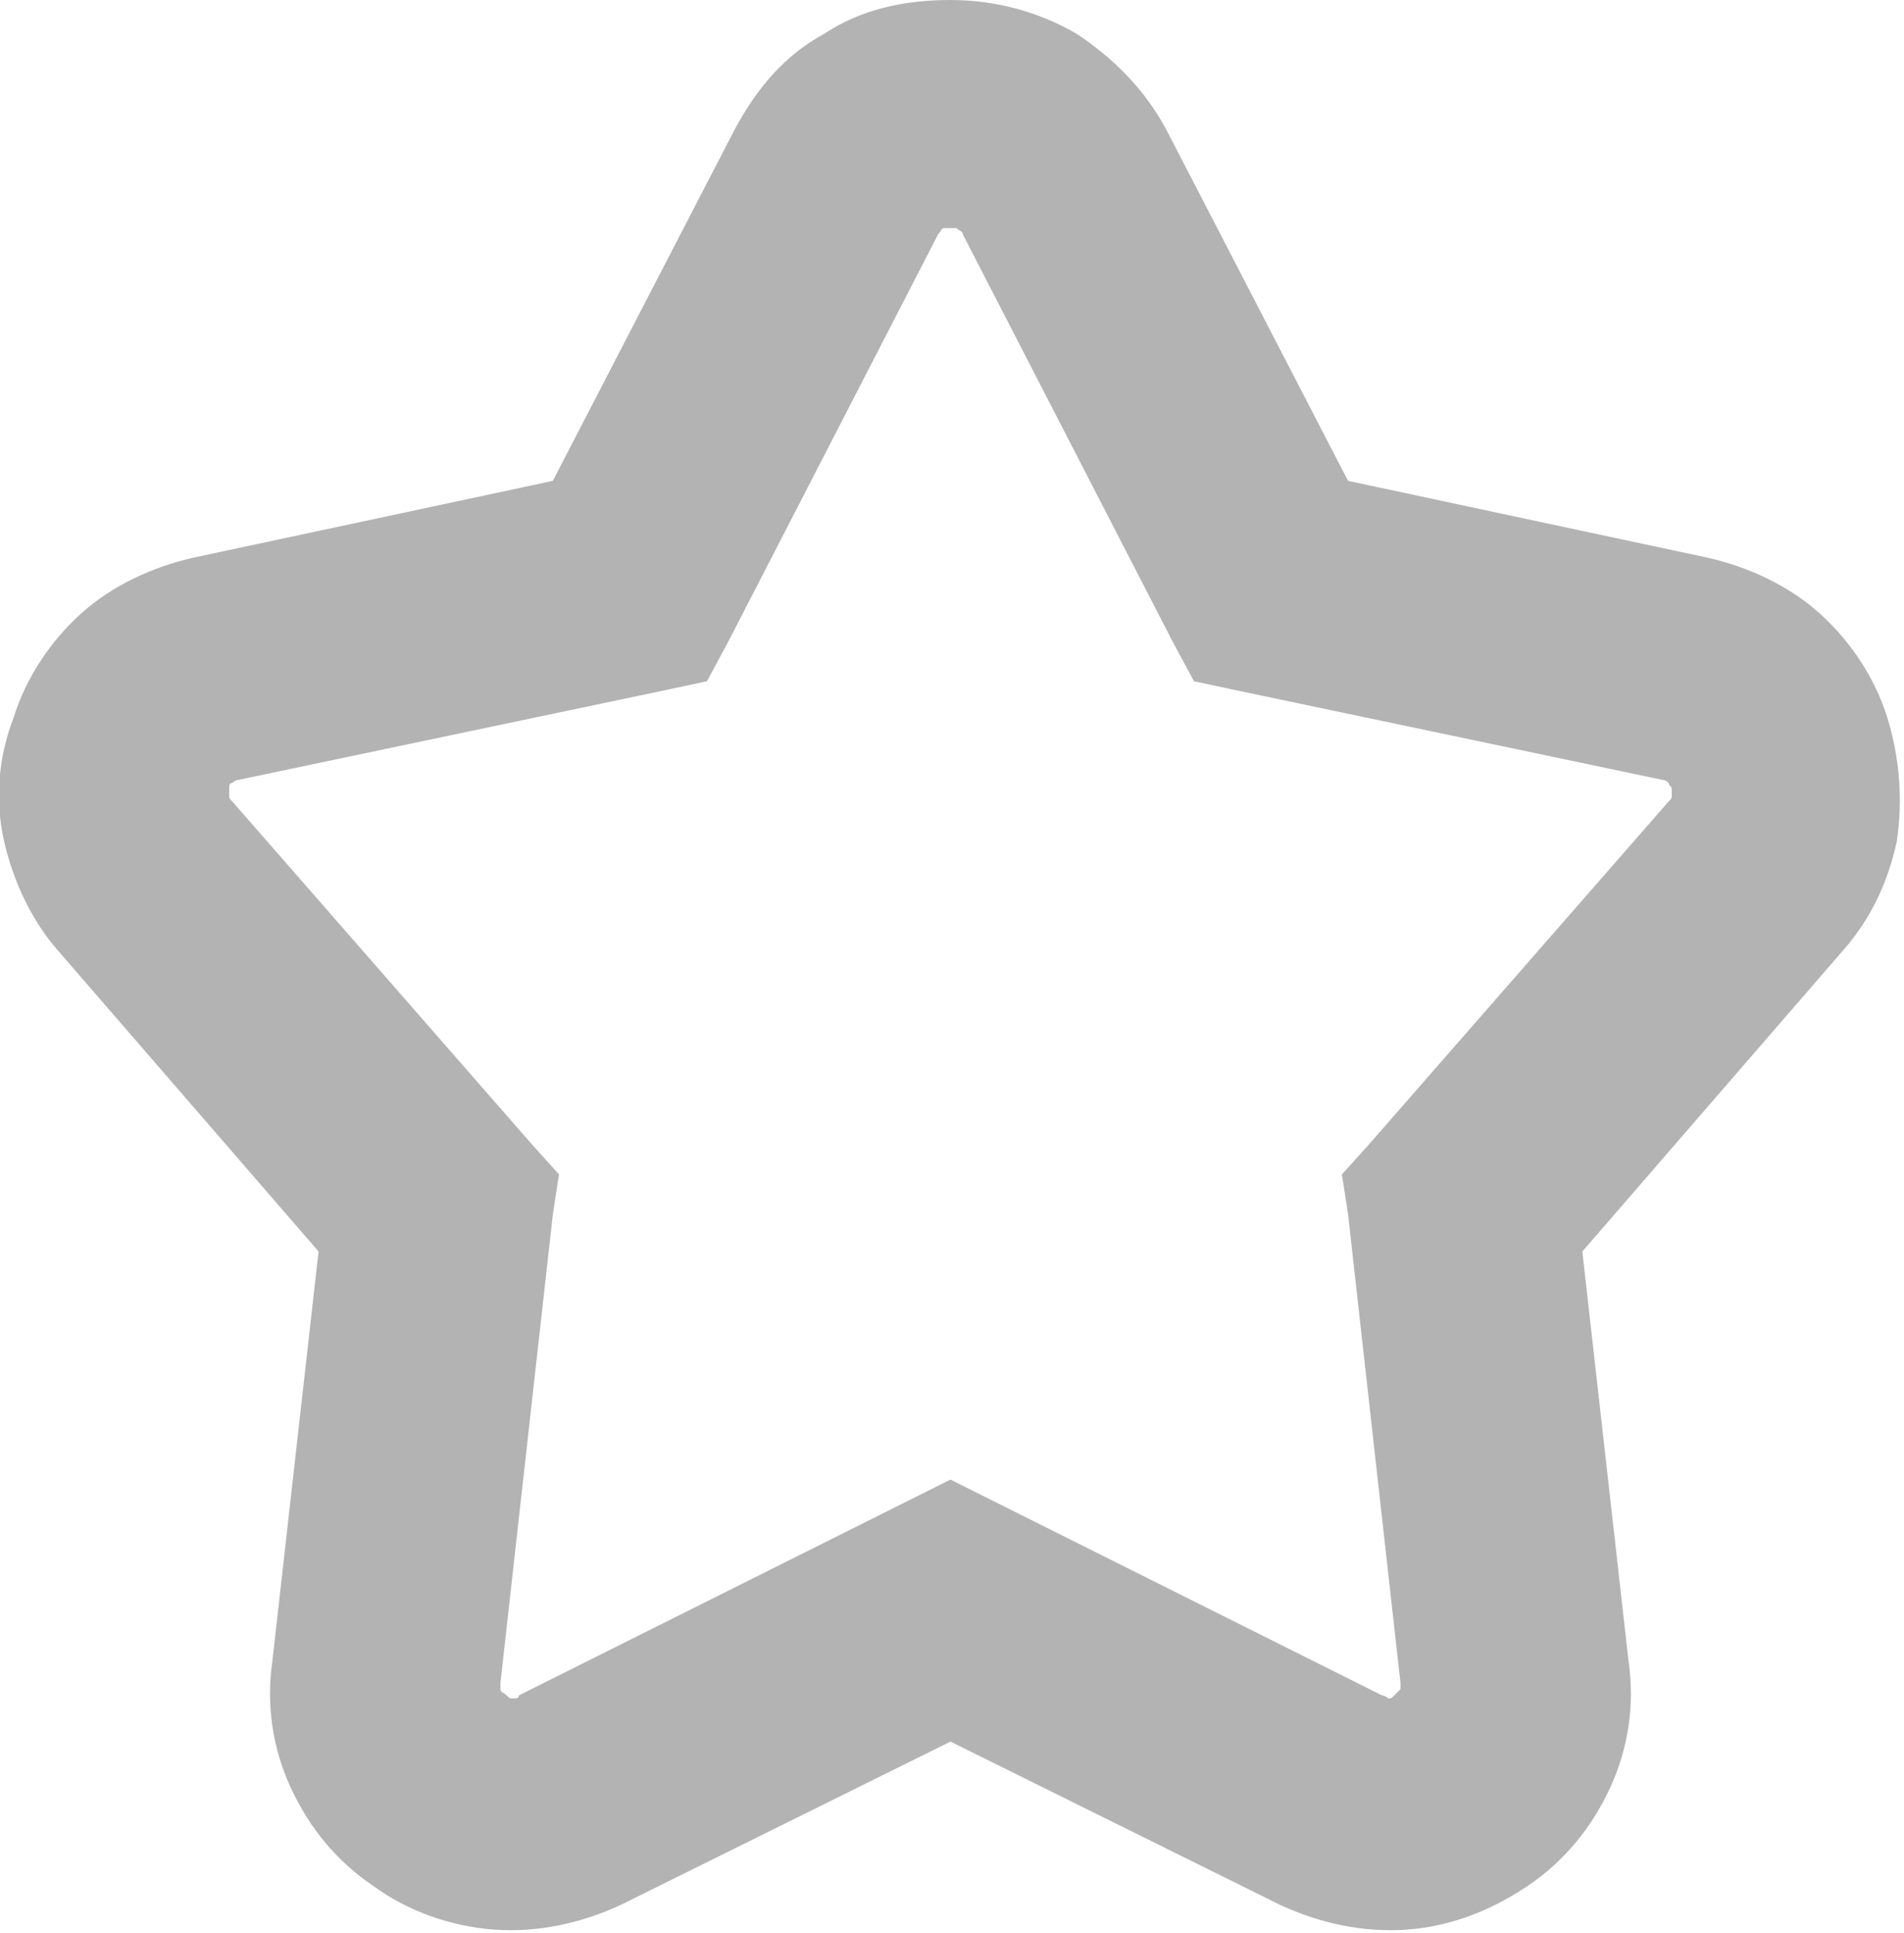 <?xml version="1.0" encoding="UTF-8"?>
<!DOCTYPE svg PUBLIC "-//W3C//DTD SVG 1.1//EN" "http://www.w3.org/Graphics/SVG/1.1/DTD/svg11.dtd">
<!-- Creator: CorelDRAW X6 -->
<svg xmlns="http://www.w3.org/2000/svg" xml:space="preserve" width="97.533mm" height="99.001mm" version="1.1" shape-rendering="geometricPrecision" text-rendering="geometricPrecision" image-rendering="optimizeQuality" fill-rule="evenodd" clip-rule="evenodd"
viewBox="0 0 617 627"
 xmlns:xlink="http://www.w3.org/1999/xlink">
 <g id="Слой_x0020_1">
  <path fill="#B3B3B3" d="M437 156l117 25c13,3 26,9 36,18 10,9 18,21 22,34 4,13 5,27 3,40 -3,14 -9,26 -18,36l-84 97 15 133c2,14 0,28 -6,41 -6,13 -15,24 -27,32 -12,8 -25,13 -39,14 -14,1 -28,-2 -41,-8l-107 -53 -107 53c-13,6 -27,9 -41,8 -14,-1 -28,-6 -39,-14 -12,-8 -21,-19 -27,-32 -6,-13 -8,-27 -6,-41l15 -133 -84 -97c-9,-10 -15,-23 -18,-36 -3,-13 -2,-27 3,-40 4,-13 12,-25 22,-34 10,-9 23,-15 36,-18l117 -25 59 -114c7,-13 16,-24 29,-31 12,-8 26,-11 41,-11 15,0 29,4 41,11 12,8 22,18 29,31l59 114zm102 97l-138 -29 -14 -3 -7 -13 -68 -132c0,-1 -1,-1 -2,-2 0,0 -1,0 -2,0 -1,0 -2,0 -2,0 -1,0 -1,1 -2,2l-68 132 -7 13 -14 3 -138 29c-1,0 -2,1 -2,1 -1,0 -1,1 -1,2 0,1 0,2 0,2 0,1 0,1 1,2l97 111 9 10 -2 13 -17 152c0,1 0,2 0,2 0,1 1,1 2,2 1,1 1,1 2,1 1,0 2,0 2,-1l126 -63 14 -7 14 7 126 63c1,0 2,1 2,1 1,0 1,0 2,-1 1,-1 1,-1 2,-2 0,-1 0,-1 0,-2l-17 -152 -2 -13 9 -10 97 -111c1,-1 1,-1 1,-2 0,-1 0,-2 0,-2 0,-1 -1,-1 -1,-2 0,0 -1,-1 -2,-1z"/>
 </g>
</svg>
